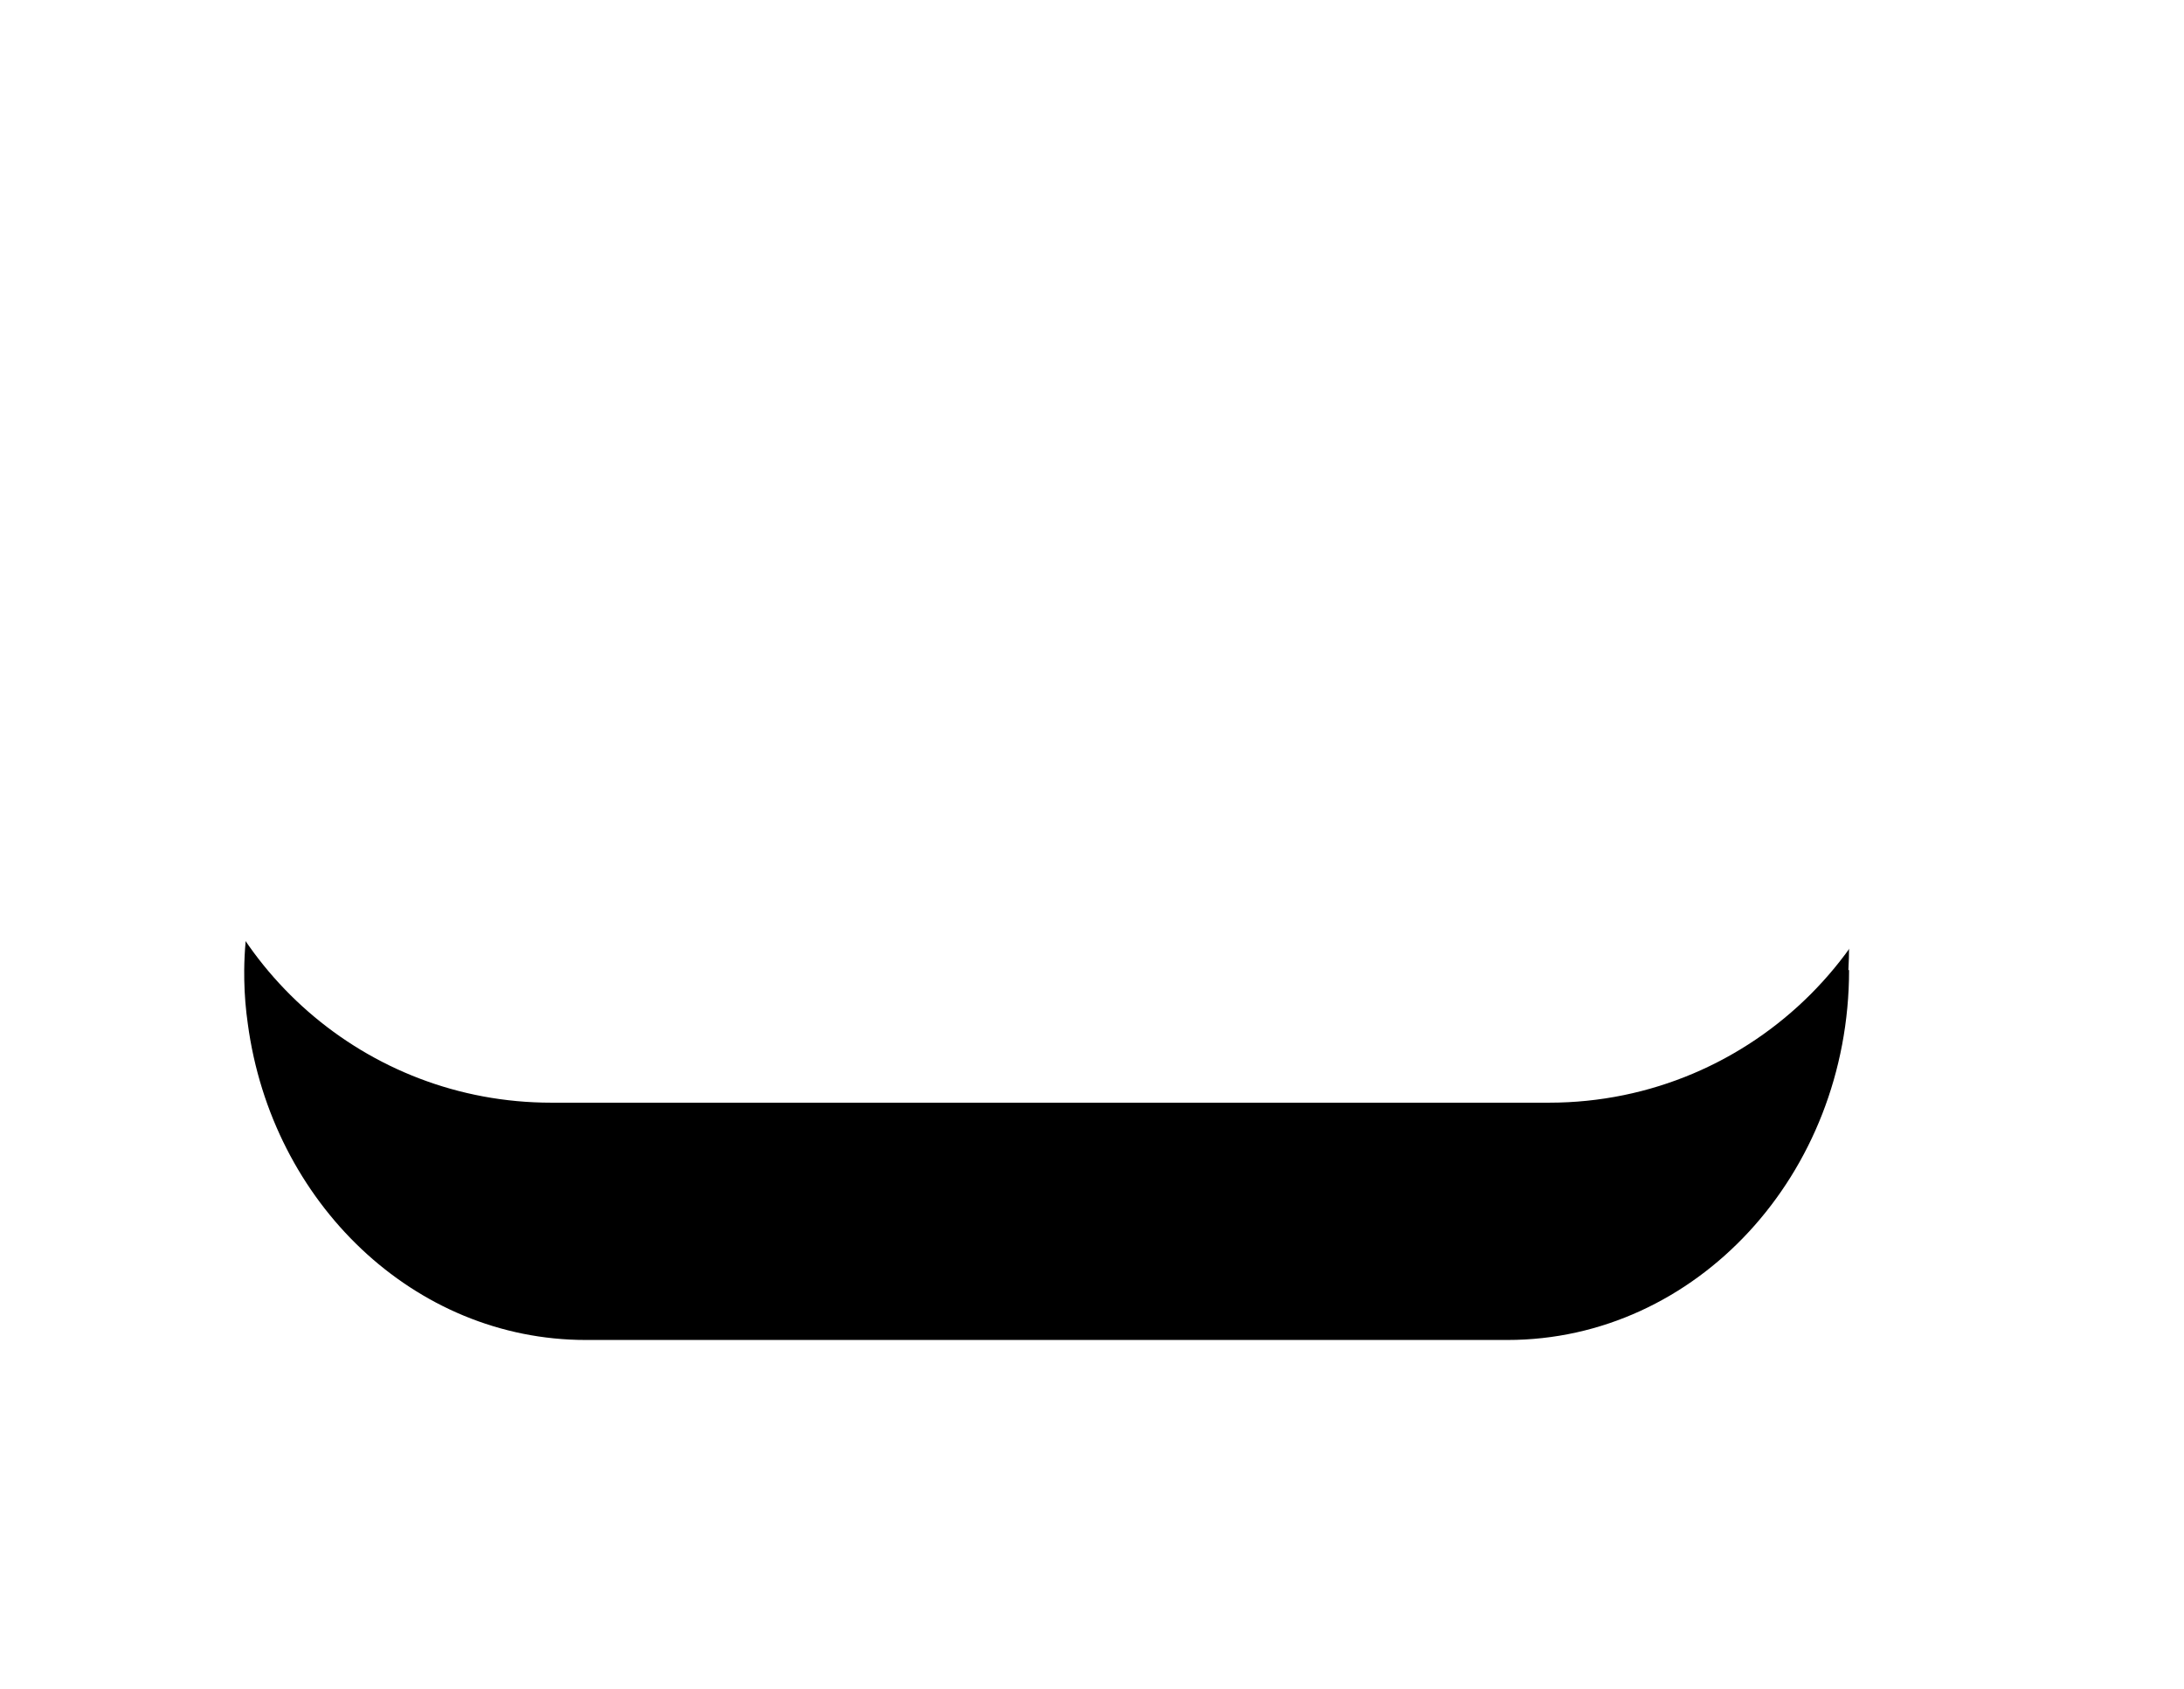 <?xml version="1.0" encoding="UTF-8"?>
<svg width="313px" height="242px" viewBox="0 0 313 242" version="1.1" xmlns="http://www.w3.org/2000/svg" xmlns:xlink="http://www.w3.org/1999/xlink">
    <!-- Generator: Sketch 63.1 (92452) - https://sketch.com -->
    <title>Cloud Short</title>
    <desc>Created with Sketch.</desc>
    <defs>
        <path d="M57.956,176 C33.339,176 12.965,156.329 9.515,130.714 C9.218,128.657 9.046,126.555 9.008,124.418 L9,123 L9,123 C9.214,101.243 23.228,83.069 42.014,78.251 C51.583,51.204 75.79,32 104.141,32 C129.318,32 151.228,47.147 162.52,69.482 C169.774,65.343 178.04,63 186.811,63 C215.634,63 239,88.296 239,119.5 C239,120.676 238.967,121.843 238.901,123.001 L239,123 C239,152.271 217.082,176 190.044,176 L57.956,176 Z" id="path-1"></path>
        <filter x="-33.0%" y="-51.4%" width="166.1%" height="205.6%" filterUnits="objectBoundingBox" id="filter-2">
            <feOffset dx="0" dy="2" in="SourceAlpha" result="shadowOffsetOuter1"></feOffset>
            <feGaussianBlur stdDeviation="25" in="shadowOffsetOuter1" result="shadowBlurOuter1"></feGaussianBlur>
            <feColorMatrix values="0 0 0 0 0.055   0 0 0 0 0.071   0 0 0 0 0.082  0 0 0 0.5 0" type="matrix" in="shadowBlurOuter1"></feColorMatrix>
        </filter>
    </defs>
    <g id="Desktop" stroke="none" stroke-width="1" fill="none" fill-rule="evenodd">
        <g id="Landing" transform="translate(0, -434)">
            <g id="Cloud-Short" transform="translate(26, 448)">
                <g id="Path" fill="black" fill-opacity="1">
                    <use filter="url(#filter-2)" xlink:href="#path-1"></use>
                </g>
                <path d="M53,144 C26.349,144 4.293,124.329 0.557,98.714 C0.236,96.657 0.05,94.555 0.009,92.418 L0,91 L0,91 C0.232,69.243 15.403,51.069 35.741,46.251 C46.101,19.204 72.308,0 103,0 C130.258,0 153.978,15.147 166.202,37.482 C174.055,33.343 183.004,31 192.5,31 C223.704,31 249,56.296 249,87.5 C249,88.676 248.964,89.843 248.893,91.001 L249,91 C249,120.271 225.271,144 196,144 L53,144 Z" id="Path" fill="#FFFFFF"></path>
            </g>
        </g>
    </g>
</svg>
